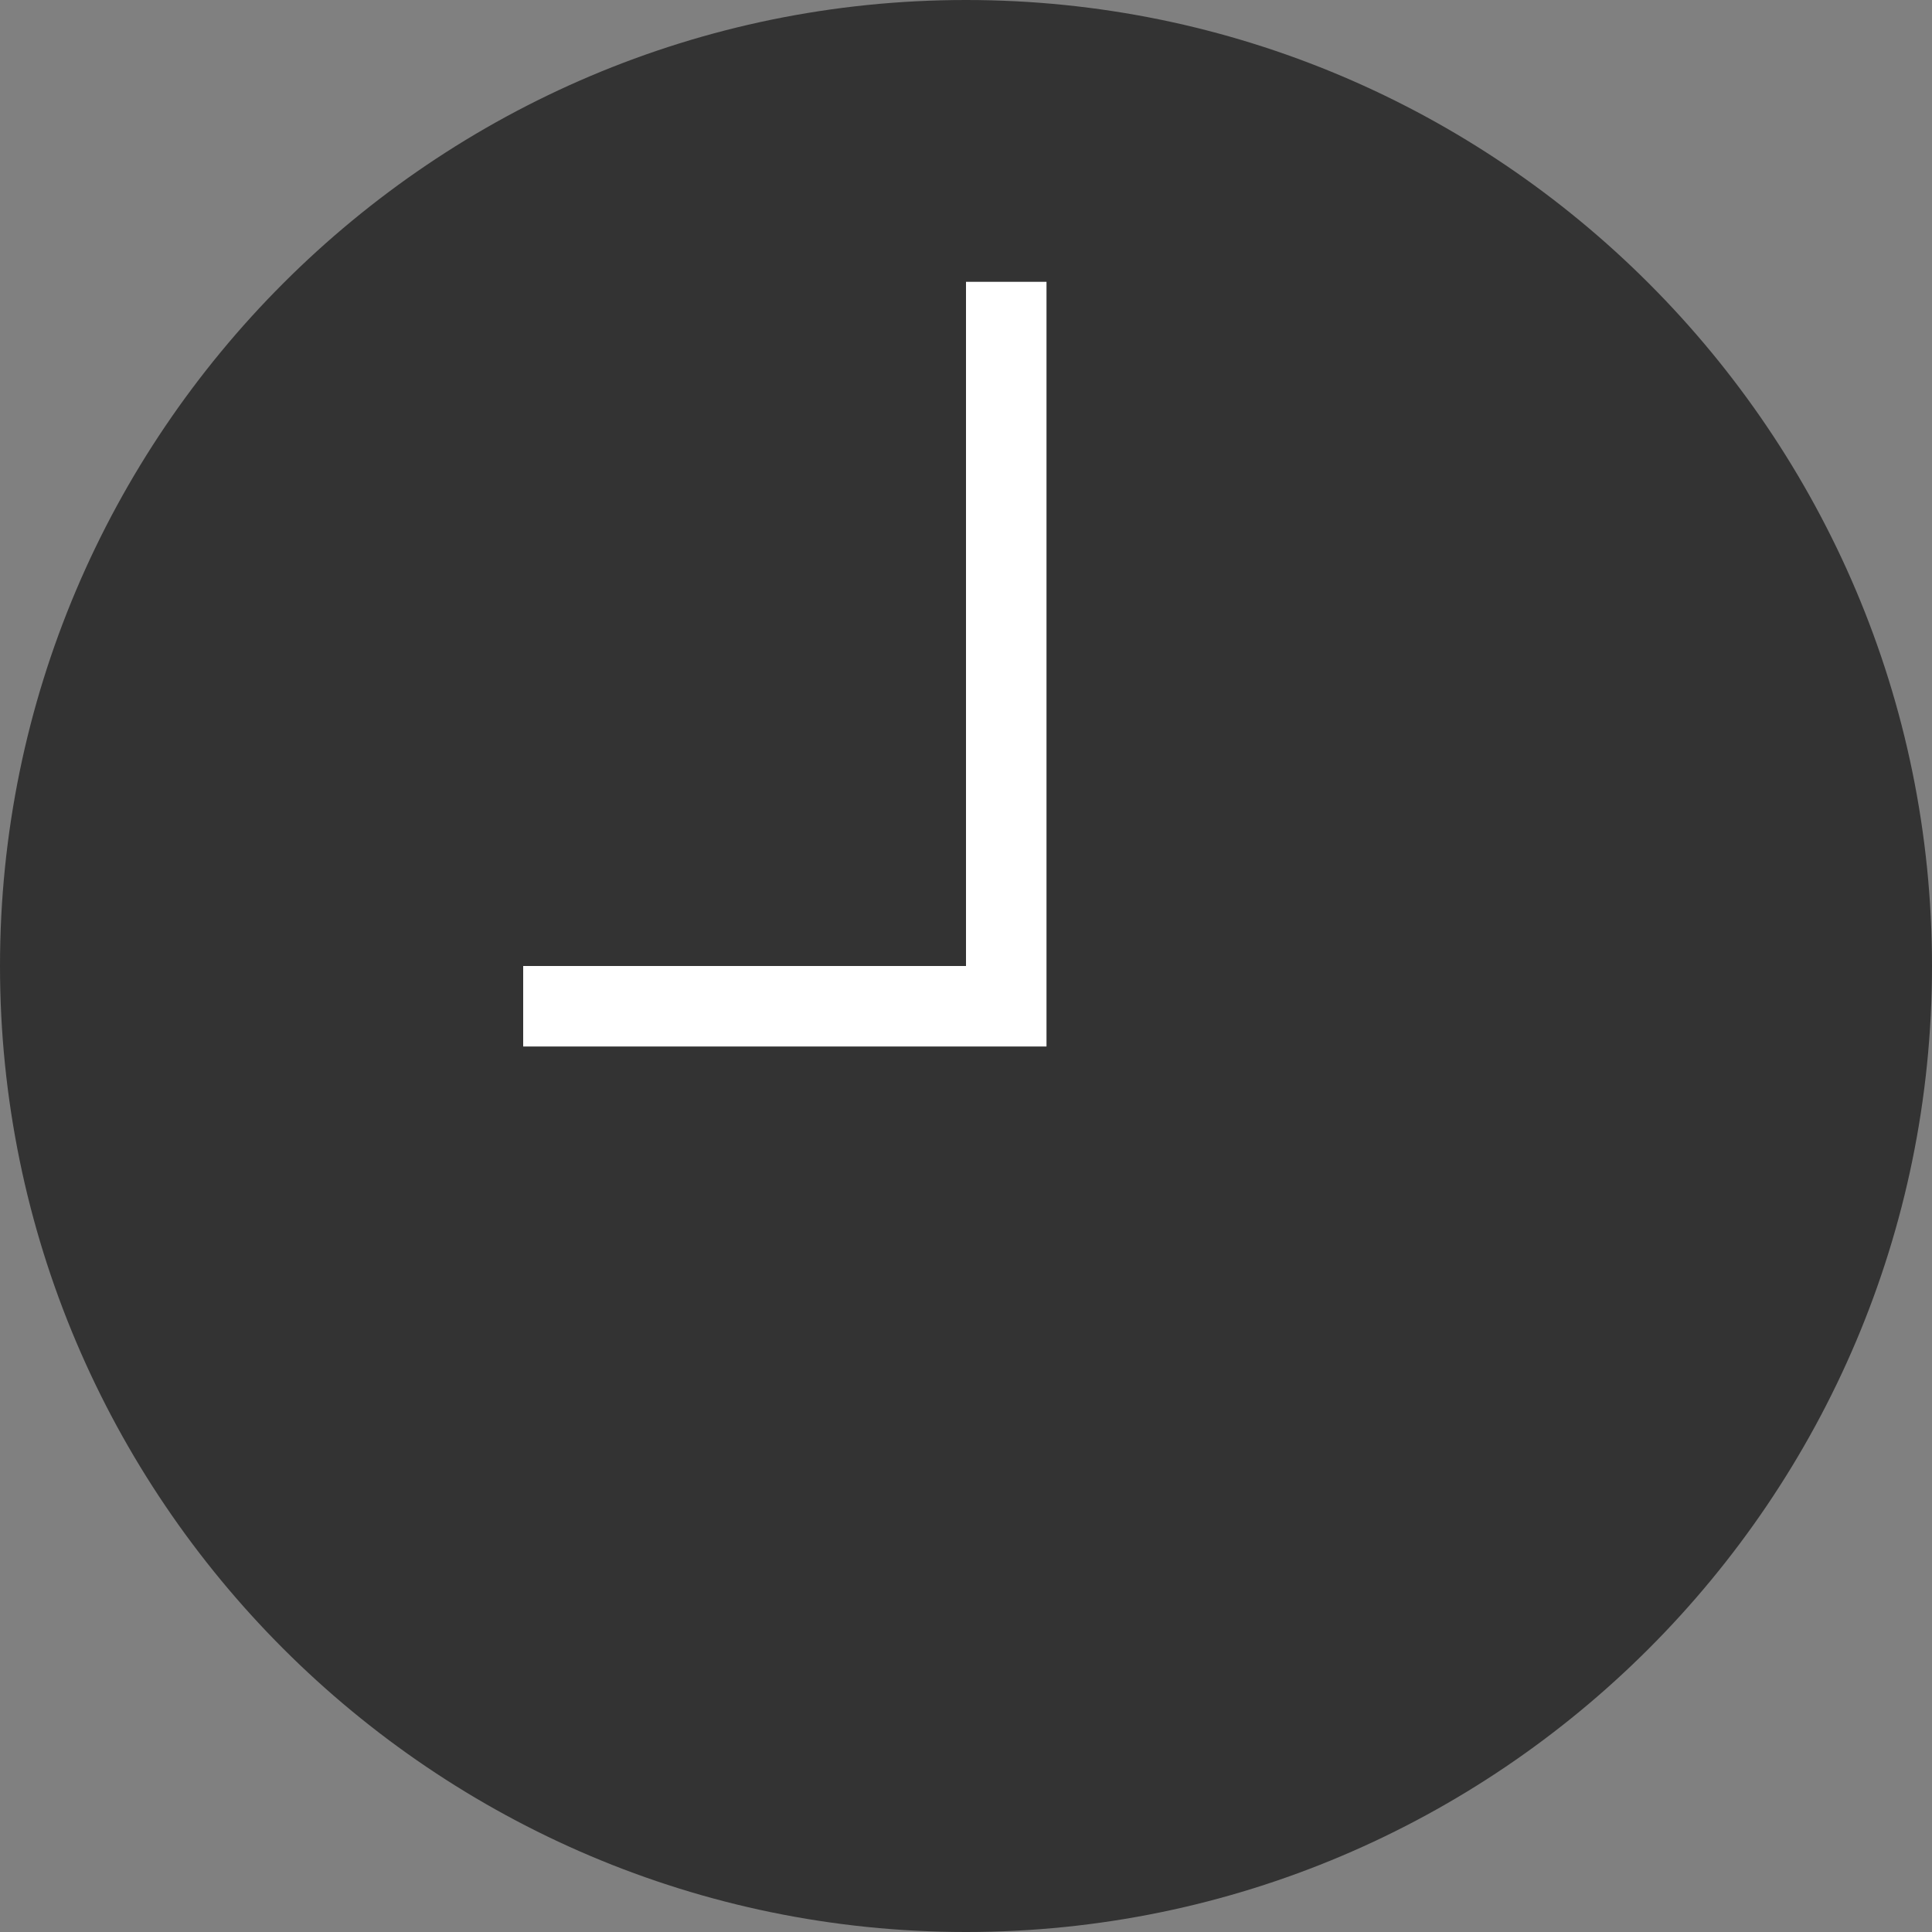 <?xml version="1.0" encoding="UTF-8"?>
<svg width="15px" height="15px" viewBox="0 0 15 15" version="1.1" xmlns="http://www.w3.org/2000/svg" xmlns:xlink="http://www.w3.org/1999/xlink">
    <rect x="0" y="0" width="15" height="15" fill="#808080" stroke="none"/>
    <!-- Generator: Sketch 51.1 (57501) - http://www.bohemiancoding.com/sketch -->
    <title>实施time</title>
    <desc>Created with Sketch.</desc>
    <defs></defs>
    <g id="中建" stroke="none" stroke-width="1" fill="none" fill-rule="evenodd">
        <g id="26、危险源信息" transform="translate(-25, -473)">
            <g id="Group-9" transform="translate(25, 469)">
                <g id="实施time" transform="translate(0, 4)">
                    <path d="M7.5,0 C3.365,0 0,3.365 0,7.5 C0,11.635 3.365,15 7.5,15 C11.635,15 15,11.635 15,7.5 C15,3.365 11.635,0 7.5,0" id="Fill-1" fill="#333333"></path>
                    <polygon id="Fill-3" fill="#FFFFFF" points="7.5 7.5 4.062 7.5 4.062 8.125 8.125 8.125 8.125 2.188 7.5 2.188"></polygon>
                </g>
            </g>
        </g>
    </g>
</svg>